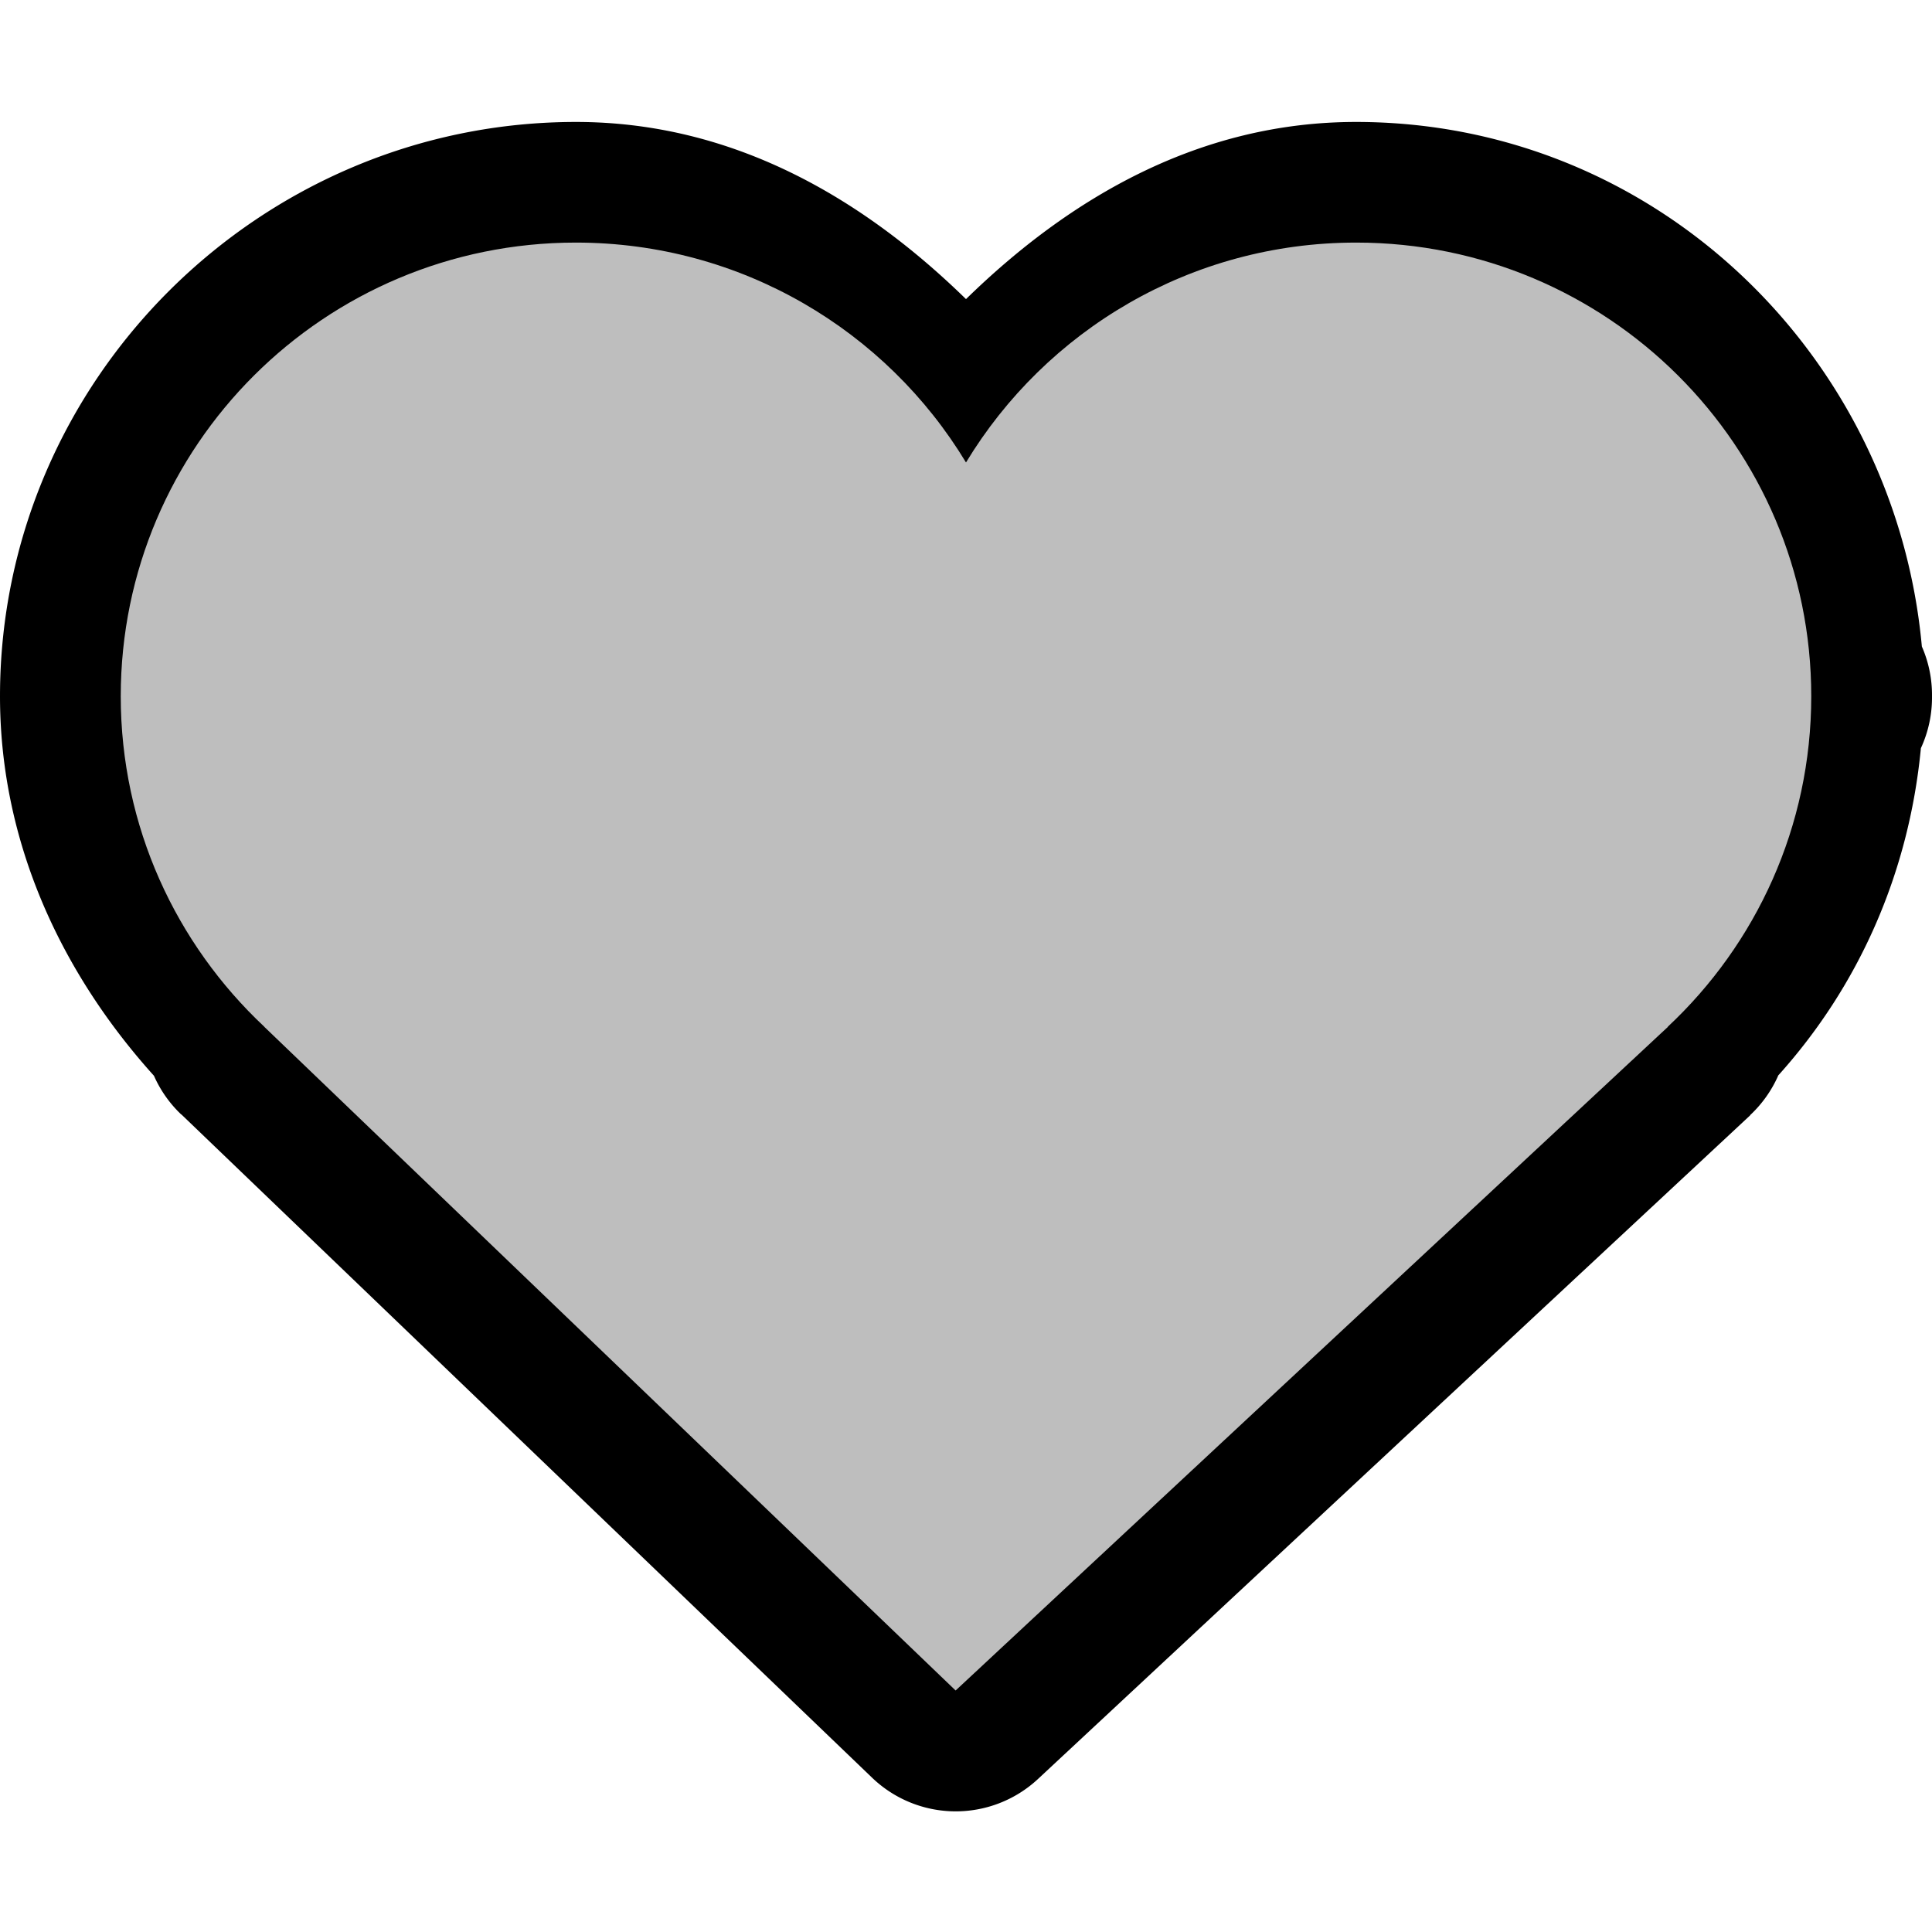 <svg height="16" width="16" xmlns="http://www.w3.org/2000/svg"><g transform="translate(-441 -381)"><path d="m445.77 382.01c-2.62 0-4.77 2.139-4.77 4.756 0 1.219.515 2.3 1.275 3.143a1 1 0 0 0 .221.316l.01.008 5.715 5.488a1 1 0 0 0 1.375.012l5.898-5.496a1 1 0 0 0 0-.002 1 1 0 0 0 .23-.322 1 1 0 0 0 .002-.006c.664-.737 1.082-1.669 1.182-2.711a1 1 0 0 0 .092-.43 1 1 0 0 0 -.084-.412c-.221-2.416-2.211-4.344-4.686-4.344-1.294 0-2.368.625-3.23 1.467-.862-.842-1.936-1.467-3.23-1.467zm0 2c1.016 0 1.891.537 2.375 1.338a1 1 0 0 0 1.711 0c.484-.801 1.359-1.338 2.375-1.338 1.543 0 2.77 1.223 2.77 2.756 0 .797-.334 1.503-.873 2.008a1 1 0 0 0 -.018.018l-5.186 4.832-5.02-4.816-.023-.023a1 1 0 0 0 -.008-.01c-.539-.505-.873-1.211-.873-2.008 0-1.533 1.226-2.756 2.77-2.756z"/><path d="m456 386.766c0-2.075-1.687-3.757-3.769-3.757-1.371 0-2.571.73-3.231 1.821-.659-1.091-1.86-1.821-3.231-1.821-2.082 0-3.769 1.682-3.769 3.757 0 1.08.458 2.052 1.19 2.738h-.001l5.725 5.496 5.899-5.496h-.002c.732-.685 1.189-1.658 1.189-2.738" fill="#bebebe"/></g></svg>